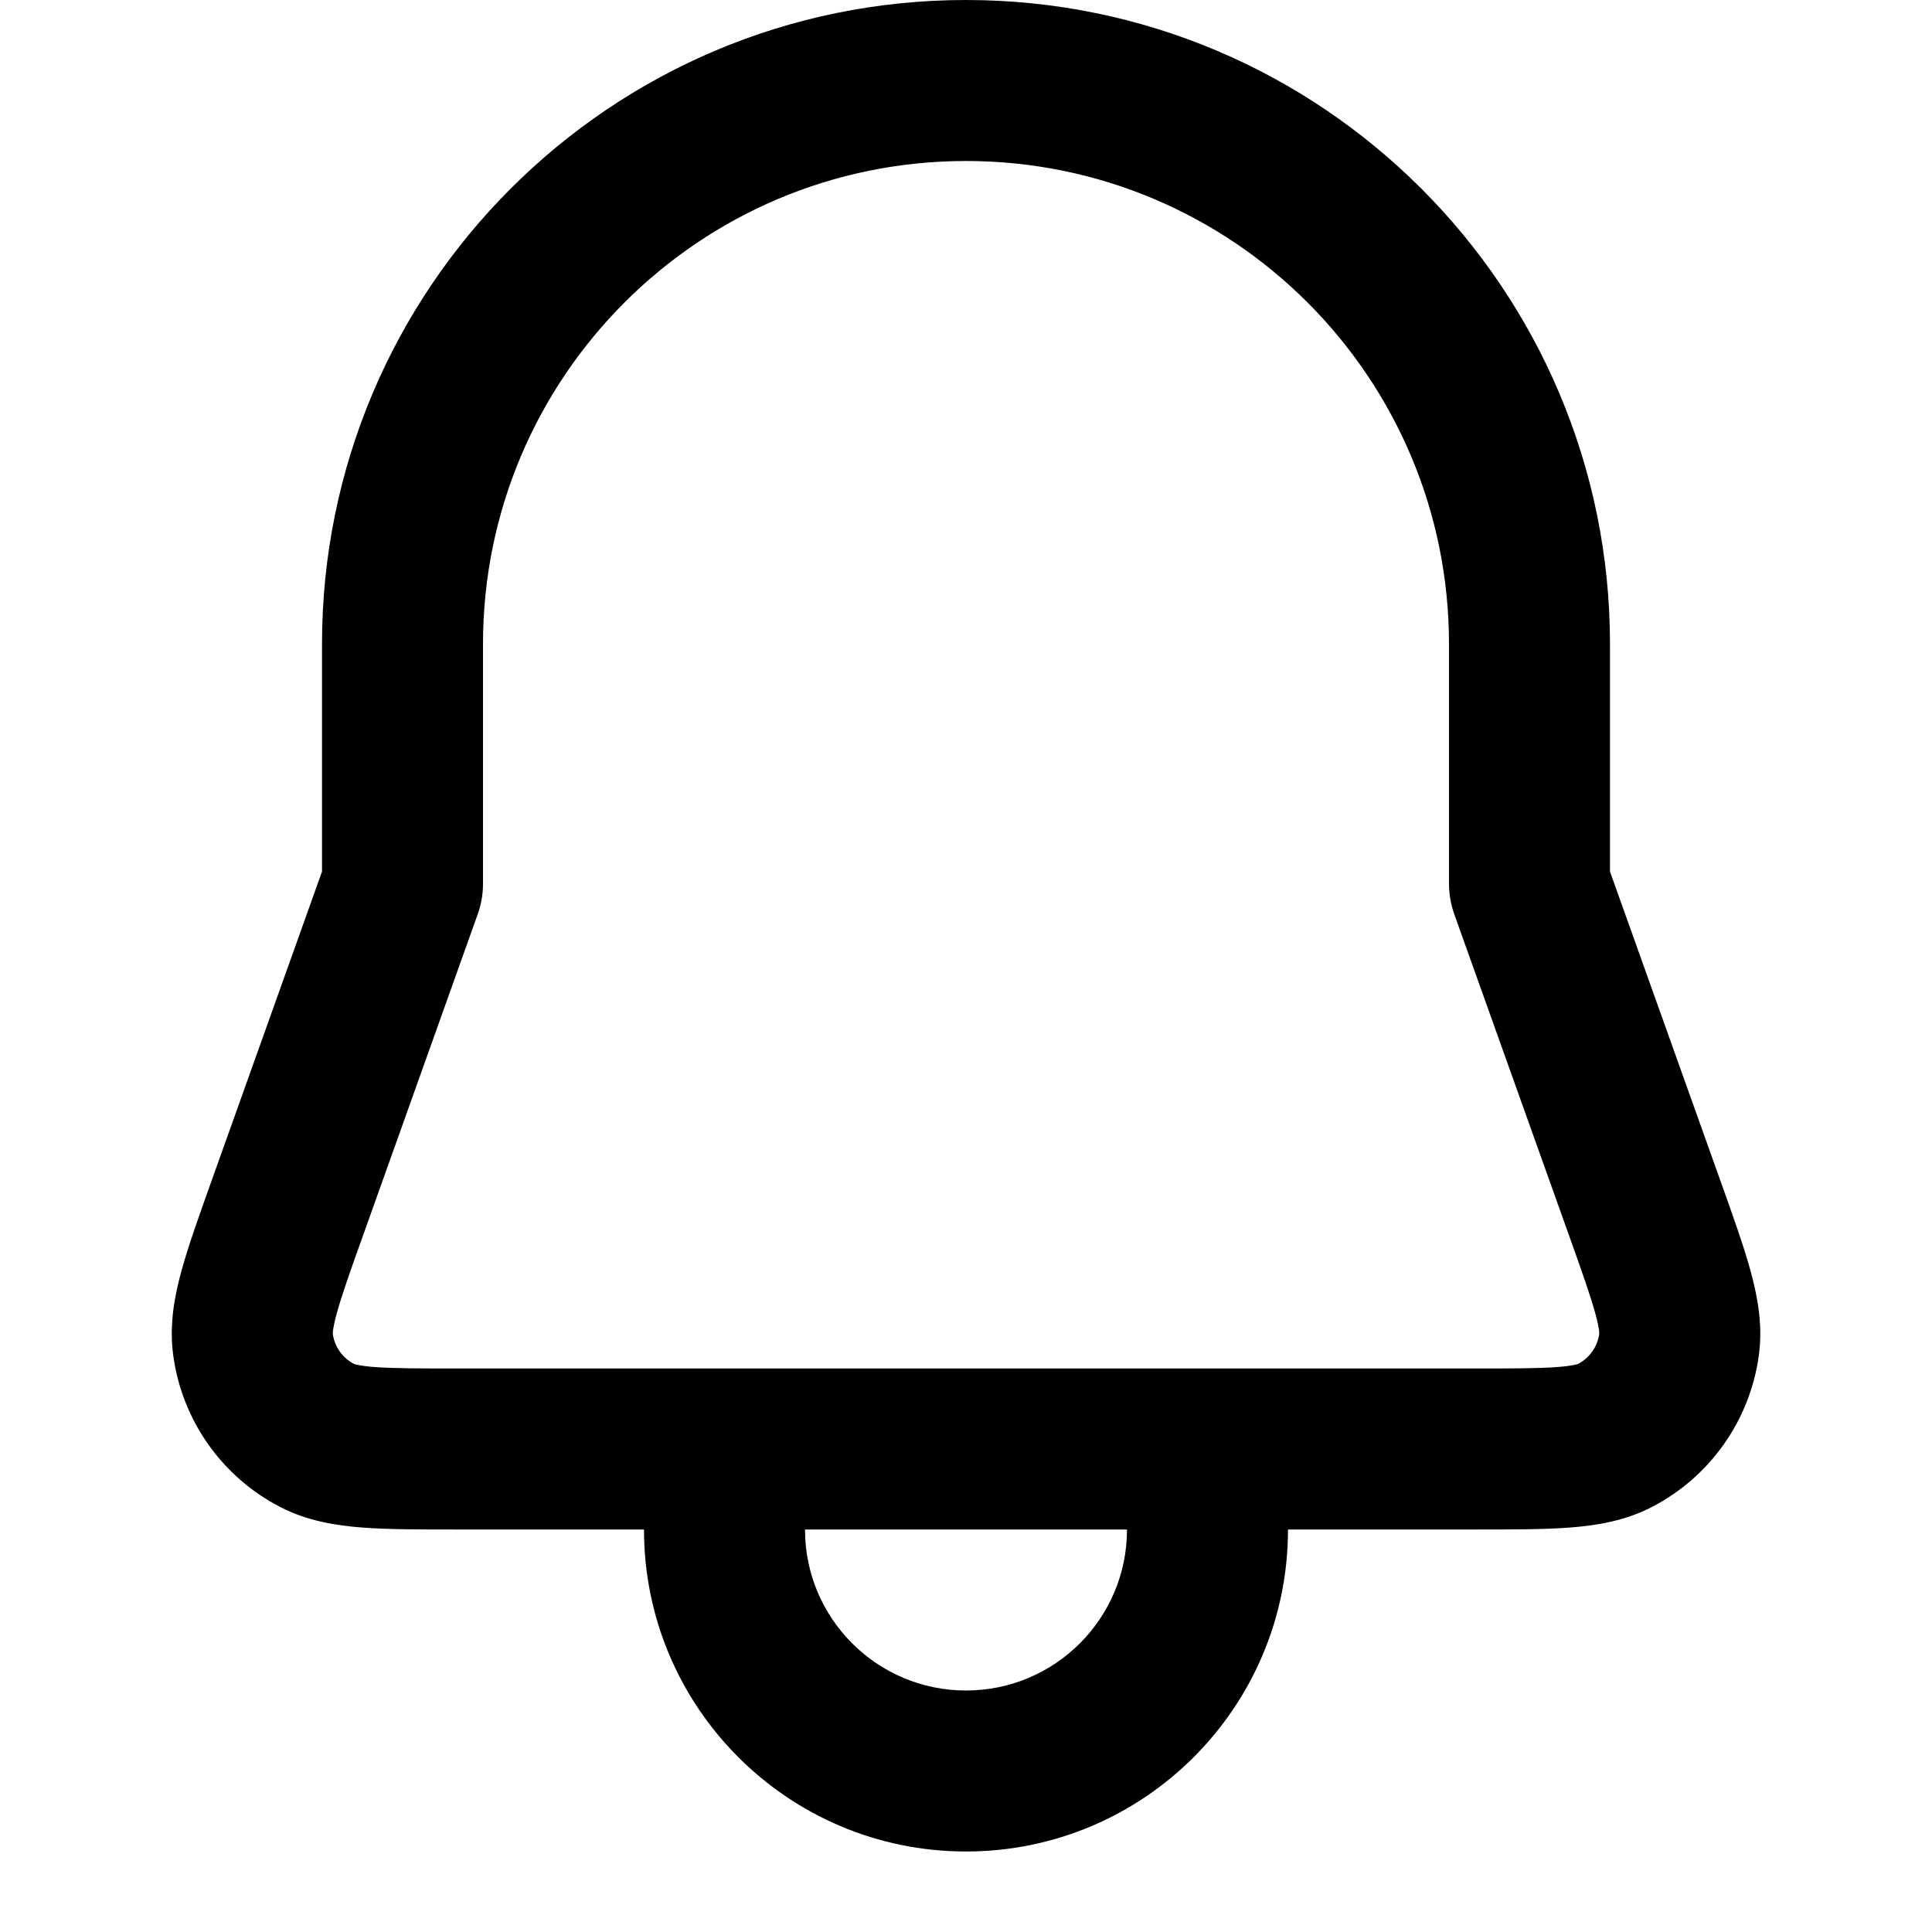 <svg width="24" height="24" viewBox="0 0 24 24" fill="none" xmlns="http://www.w3.org/2000/svg">
<g clip-path="url(#clip0_16960_60384)">
<path fill-rule="evenodd" clip-rule="evenodd" d="M12 0C7.582 -2.50339e-06 4 3.583 4 8.001V10.827L2.62 14.691C2.47 15.111 2.339 15.478 2.255 15.784C2.168 16.101 2.1 16.458 2.152 16.837C2.261 17.643 2.756 18.345 3.478 18.719C3.818 18.896 4.177 18.951 4.505 18.976C4.822 19 5.211 19 5.657 19L8 19C8 21.209 9.791 23 12 23C14.209 23 16 21.209 16 19L18.343 19C18.789 19 19.179 19 19.496 18.976C19.824 18.951 20.183 18.896 20.523 18.719C21.244 18.345 21.739 17.643 21.849 16.837C21.901 16.458 21.832 16.101 21.745 15.784C21.661 15.478 21.53 15.111 21.38 14.691L20 10.827V8.001C20 3.583 16.419 2.5034e-06 12 0ZM14 19H10C10 20.105 10.896 21 12 21C13.105 21 14 20.105 14 19ZM18.308 17C18.8 17 19.113 16.999 19.345 16.982C19.534 16.968 19.596 16.946 19.604 16.943C19.747 16.868 19.845 16.728 19.867 16.567C19.865 16.584 19.878 16.536 19.817 16.313C19.755 16.088 19.65 15.793 19.485 15.33L18.066 11.358C18.026 11.244 18 11.116 18 10.978V8.001C18 4.687 15.314 2 12 2C8.687 2 6 4.687 6 8.001V10.978C6 11.116 5.975 11.244 5.934 11.358L4.516 15.33C4.35 15.793 4.246 16.088 4.184 16.313C4.134 16.496 4.133 16.561 4.134 16.57C4.156 16.729 4.254 16.868 4.397 16.943C4.404 16.946 4.466 16.968 4.655 16.982C4.888 16.999 5.201 17 5.693 17H18.308Z" fill="black"/>
</g>
<defs>
<clipPath id="clip0_16960_60384">
<rect width="24" height="24" fill="white"/>
</clipPath>
</defs>
</svg>
